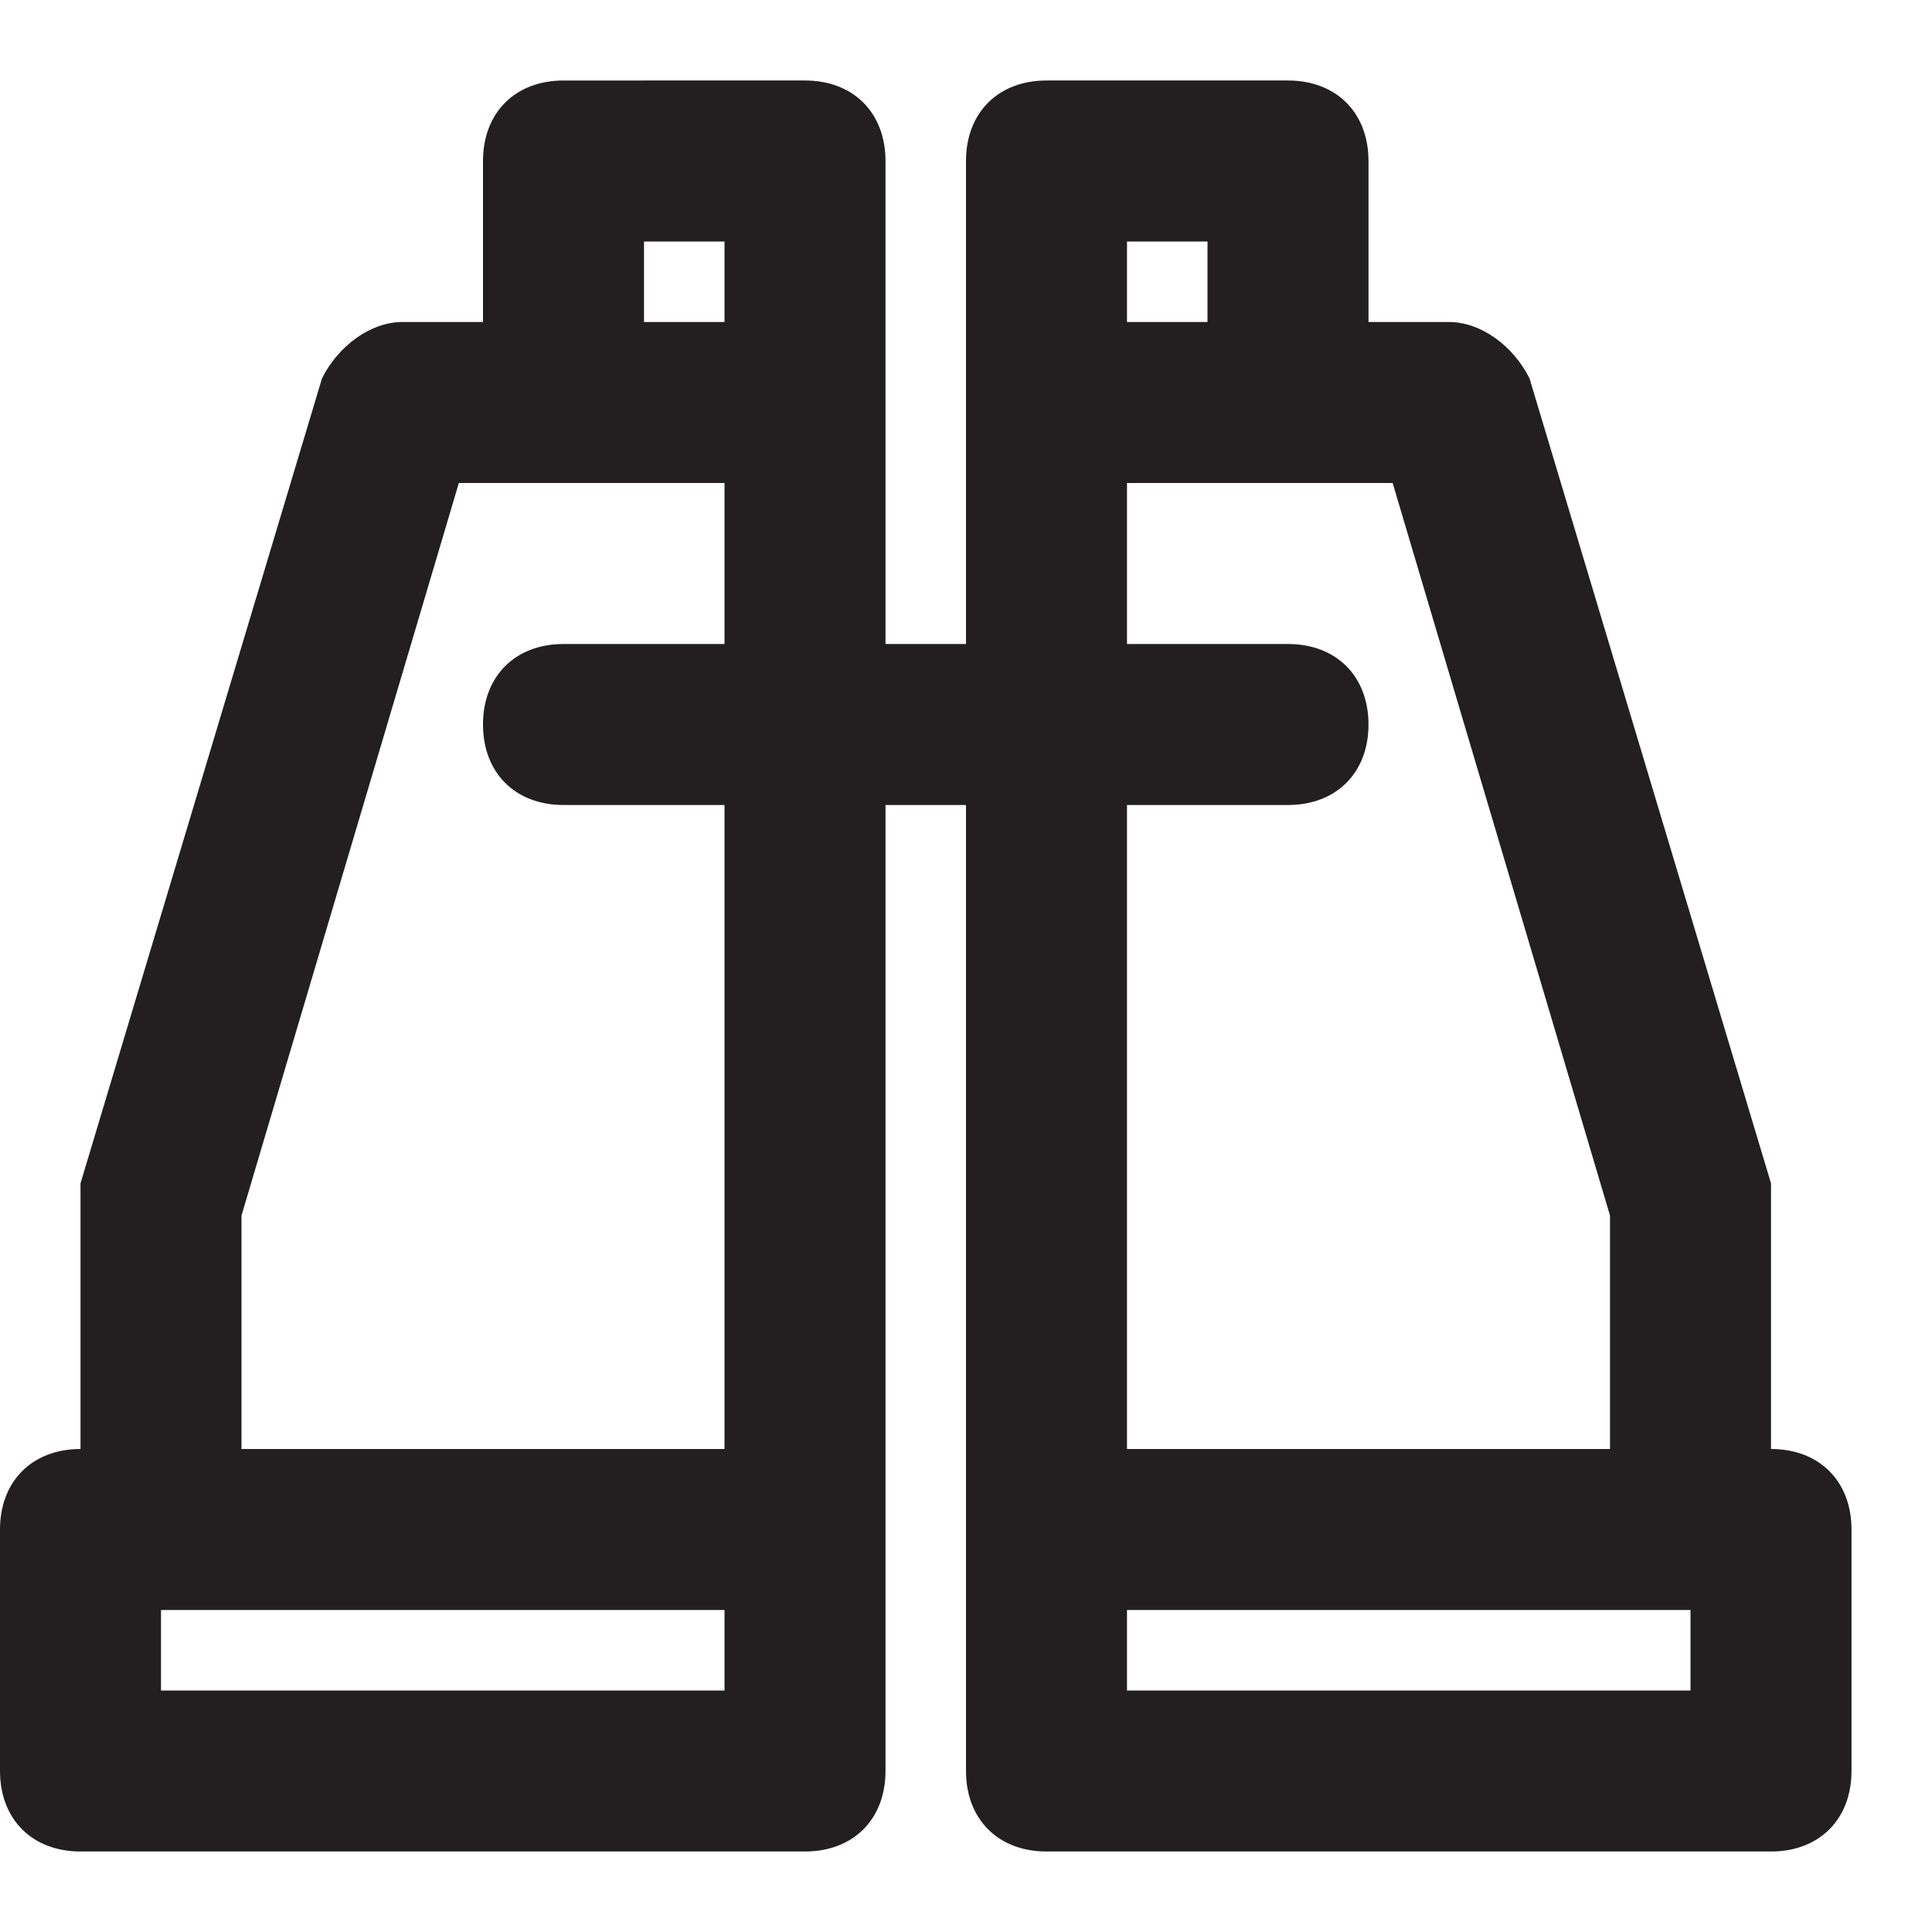 <?xml version="1.0" encoding="utf-8"?>
<!-- Generator: Adobe Illustrator 19.1.0, SVG Export Plug-In . SVG Version: 6.00 Build 0)  -->
<!DOCTYPE svg PUBLIC "-//W3C//DTD SVG 1.1//EN" "http://www.w3.org/Graphics/SVG/1.1/DTD/svg11.dtd">
<svg version="1.1" id="Layer_49" xmlns="http://www.w3.org/2000/svg" xmlns:xlink="http://www.w3.org/1999/xlink" x="0px" y="0px"
	 width="24px" height="24px" viewBox="0 0 24 24" enable-background="new 0 0 24 24" xml:space="preserve">
<path fill="#231F20" d="M1,23h9c0.6,0,1-0.4,1-1v-3v-9h1v9v3c0,0.6,0.4,1,1,1h9c0.6,0,1-0.4,1-1v-3c0-0.6-0.4-1-1-1v-3
	c0-0.1,0-0.2,0-0.3l-3-10C18.8,4.3,18.4,4,18,4h-1V2c0-0.6-0.4-1-1-1h-3c-0.6,0-1,0.4-1,1v3v3h-1V5V2c0-0.6-0.4-1-1-1H7
	C6.4,1,6,1.4,6,2v2H5C4.6,4,4.2,4.3,4,4.7l-3,10c0,0.1,0,0.2,0,0.3v3c-0.6,0-1,0.4-1,1v3C0,22.6,0.4,23,1,23z M21,21h-7v-1h7V21z
	 M15,3v1h-1V3H15z M14,6h3.3l2.7,9.1V18h-6v-8h2c0.6,0,1-0.4,1-1s-0.4-1-1-1h-2V6z M9,21H2v-1h7V21z M8,3h1v1H8V3z M3,15.1L5.7,6H9
	v2H7C6.4,8,6,8.4,6,9s0.4,1,1,1h2v8H3V15.1z"/>
</svg>

